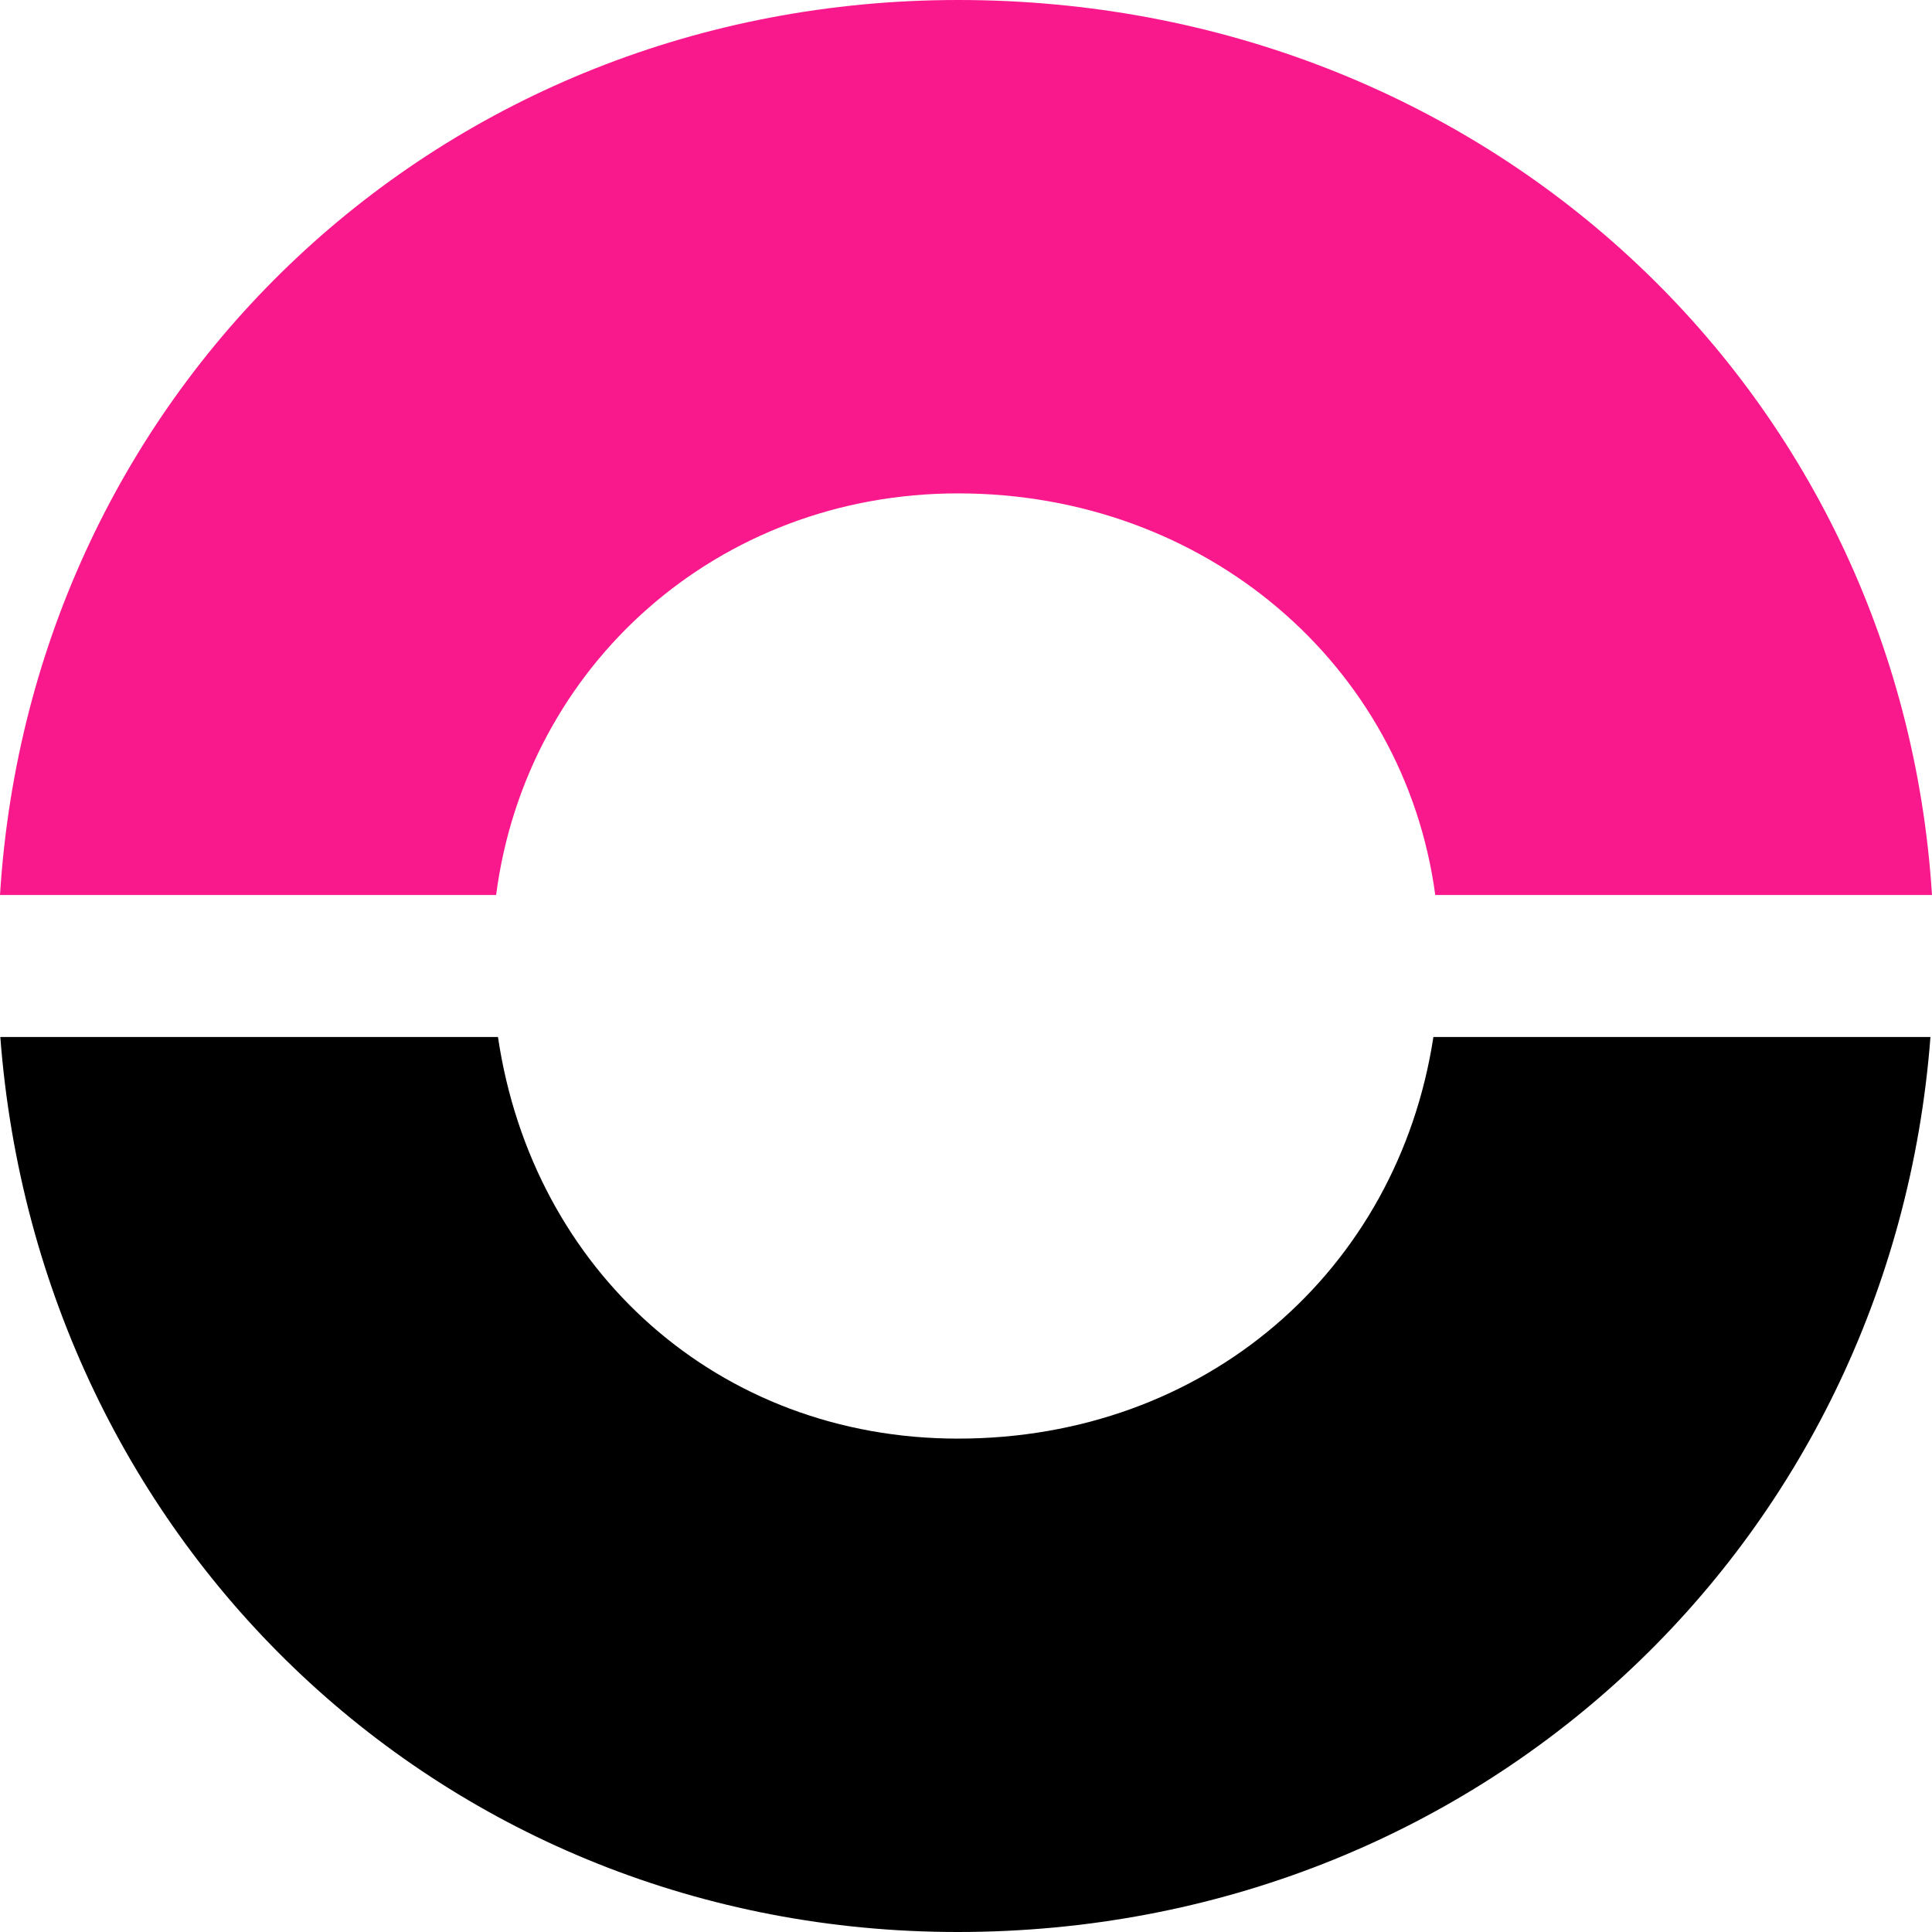 <svg width="80" height="80" fill="none" xmlns="http://www.w3.org/2000/svg"><path d="M20.543 37.06c1.24-9.513 9.192-16.63 19.125-16.63 10.265 0 18.485 7.117 19.763 16.63H80C78.67 16.082 61.438 0 39.68 0 18.268 0 1.304 16.082 0 37.06h20.543z" fill="#FA198C"/><path d="M59.354 42.94c-1.483 9.68-9.447 16.63-19.687 16.63-9.907 0-17.615-6.95-19.047-16.63H.013C1.61 63.97 18.447 80 39.655 80c21.553 0 38.67-16.03 40.281-37.06H59.354z" fill="#000"/></svg>